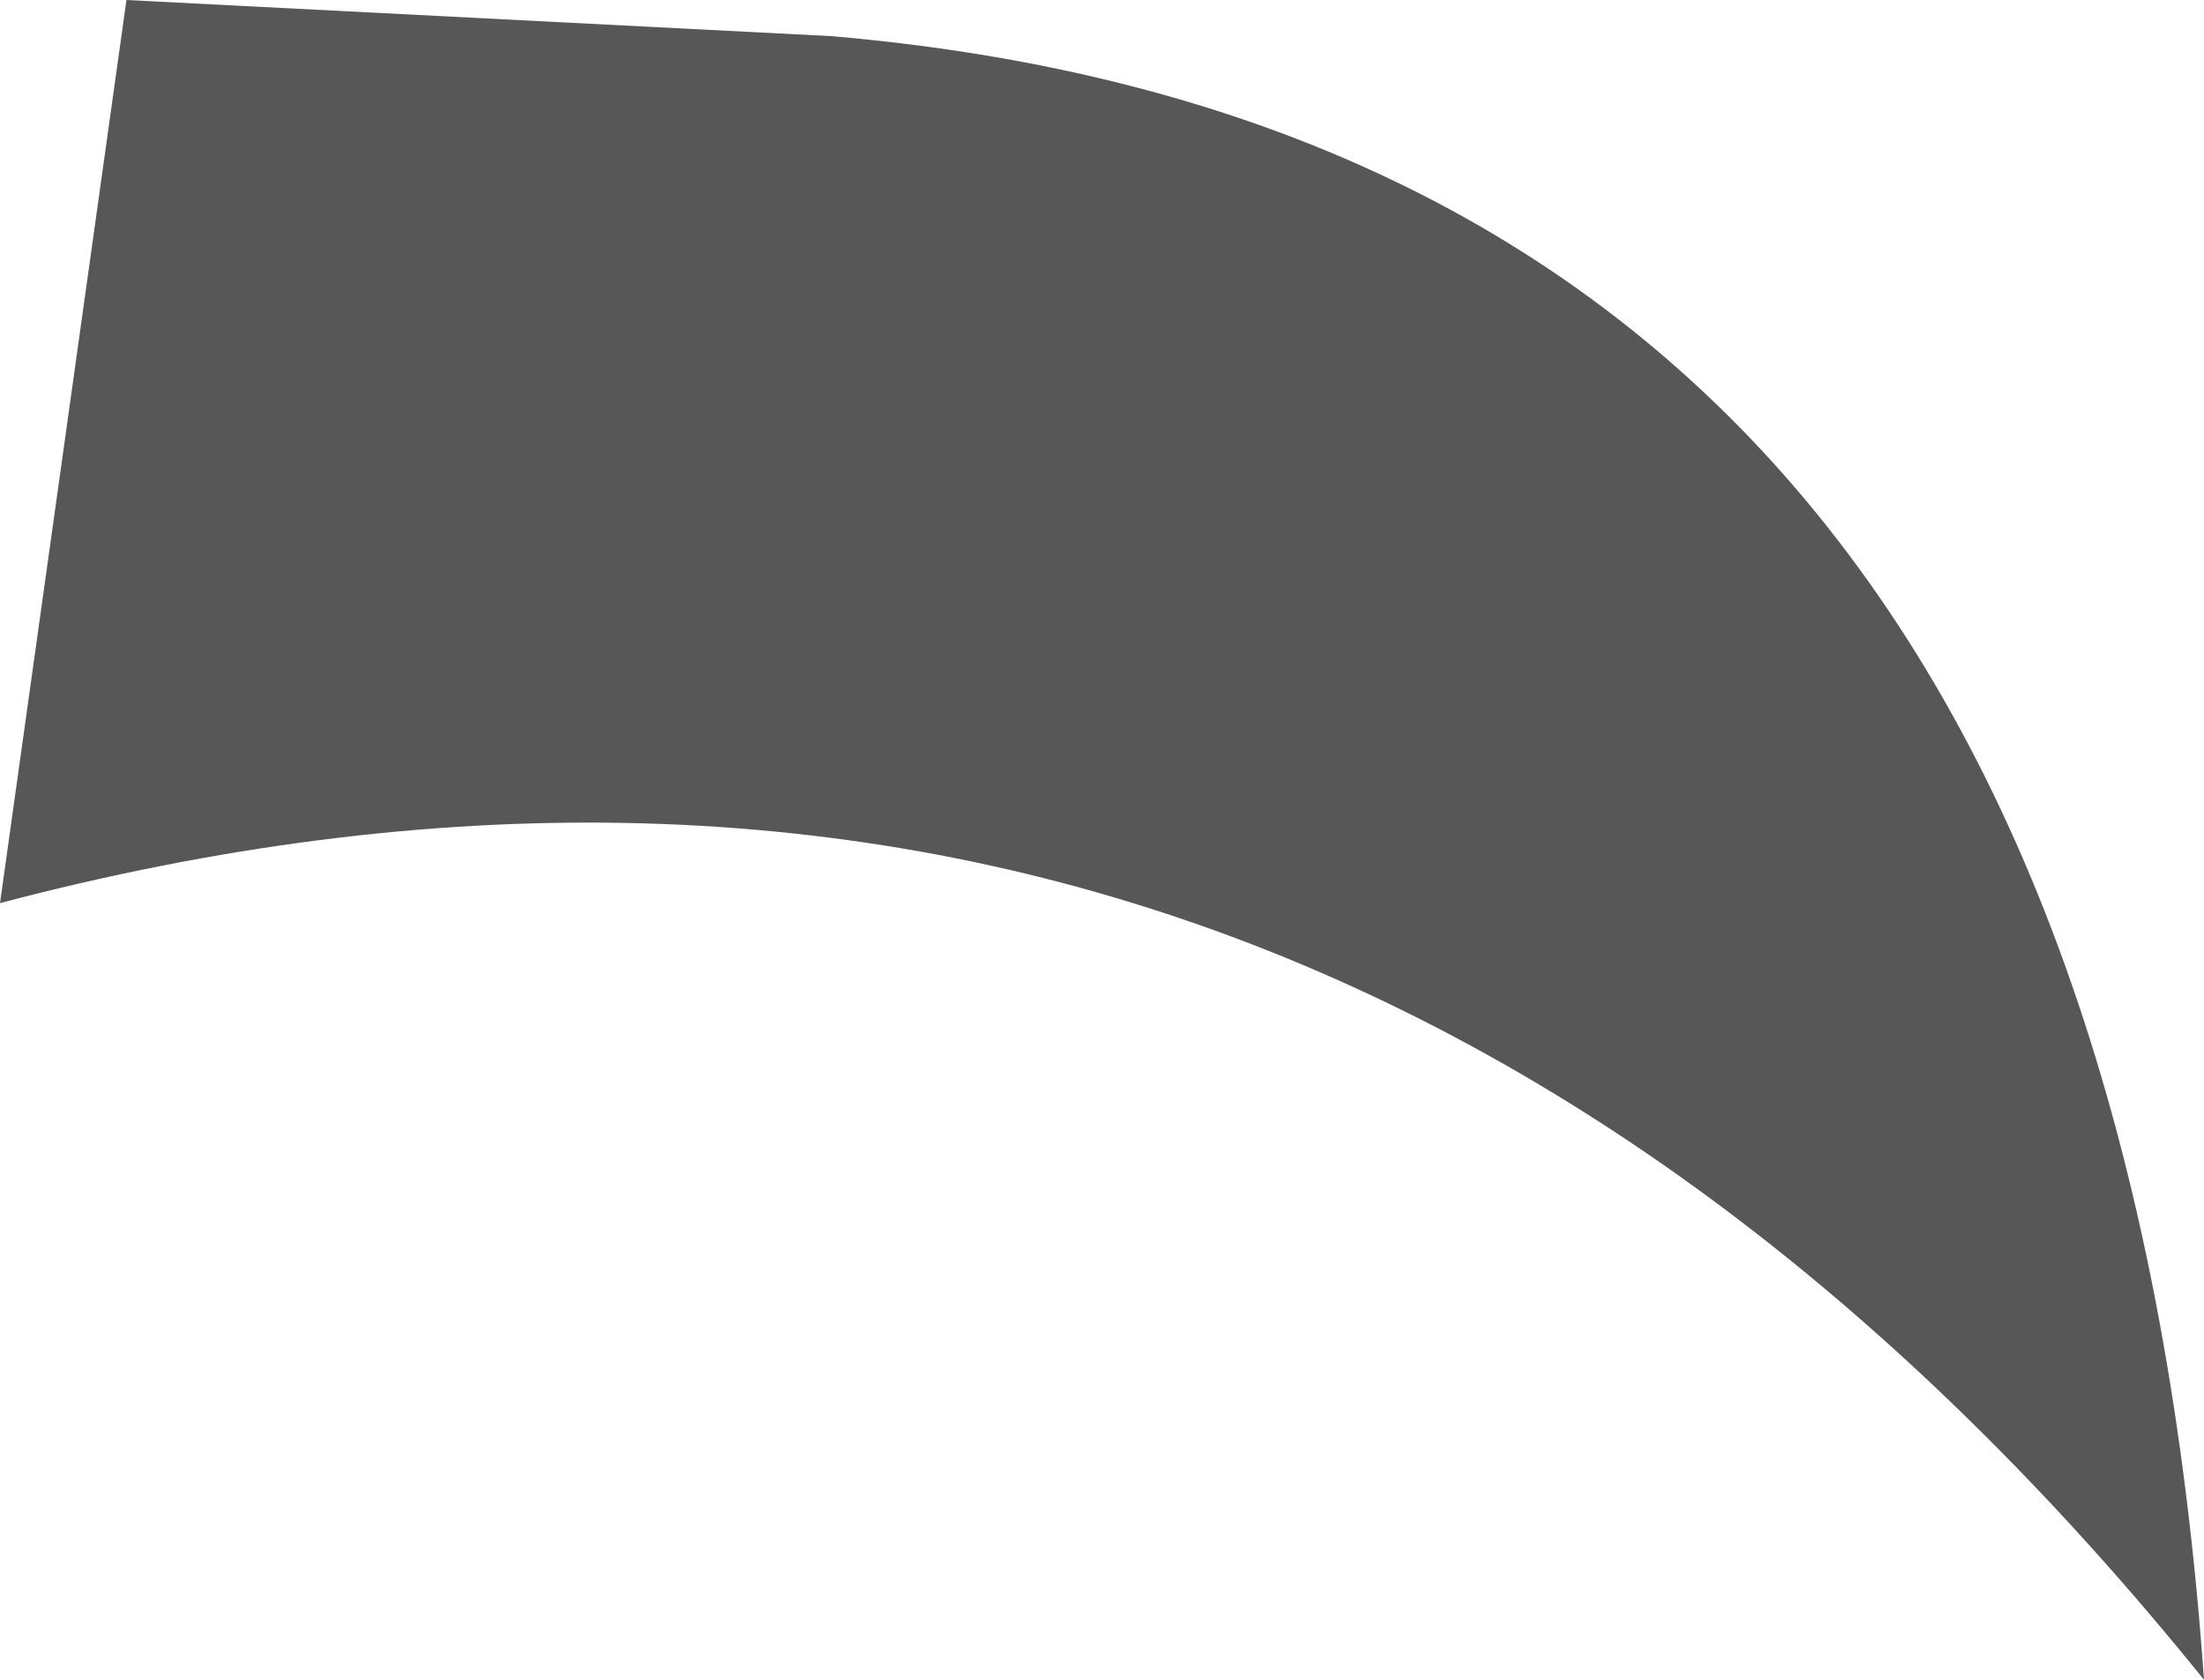 <?xml version="1.0" encoding="UTF-8" standalone="no"?>
<svg xmlns:xlink="http://www.w3.org/1999/xlink" height="4.65px" width="6.1px" xmlns="http://www.w3.org/2000/svg">
  <g transform="matrix(1.0, 0.0, 0.0, 1.0, 0.4, 8.15)">
    <path d="M-0.05 -8.15 L1.9 -8.05 Q5.4 -7.75 5.7 -3.5 3.2 -6.6 -0.4 -5.65 L-0.05 -8.15" fill="#000000" fill-opacity="0.659" fill-rule="evenodd" stroke="none"/>
  </g>
</svg>
